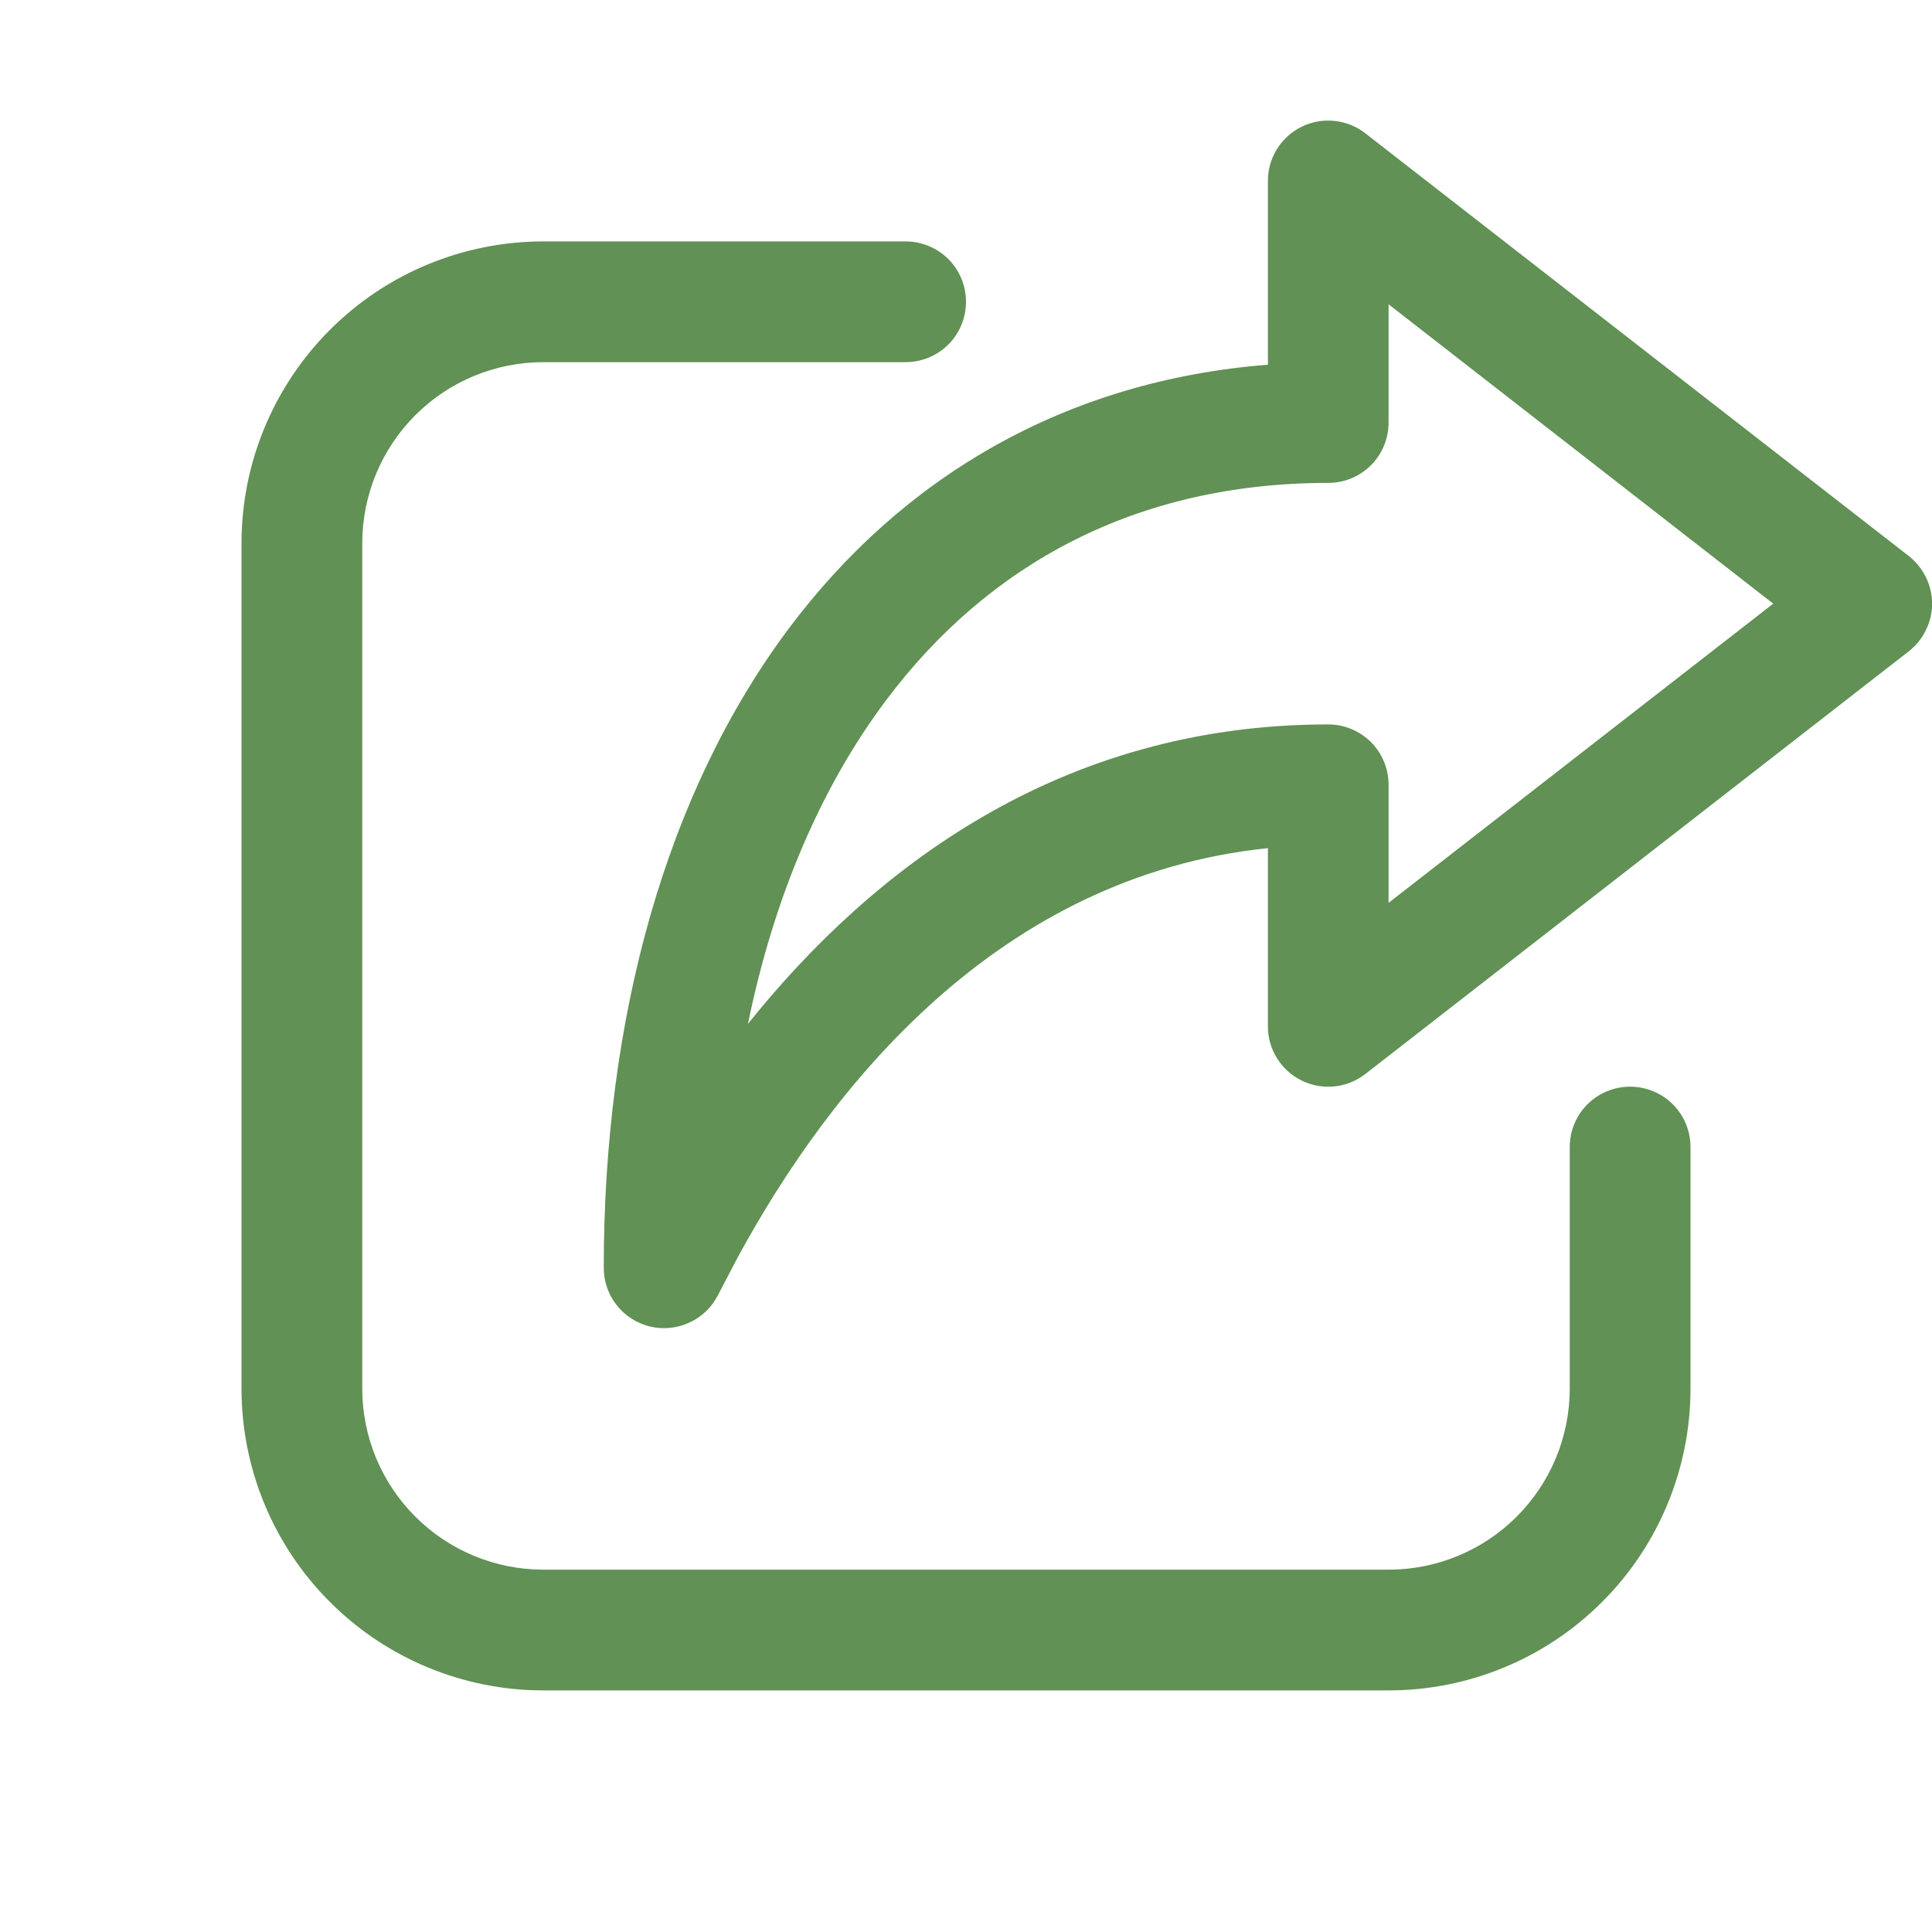 <svg width="22" height="22" viewBox="0 0 22 22" fill="none" xmlns="http://www.w3.org/2000/svg">
<g clip-path="url(#clip0_3772_7889)">
<path d="M10.312 2.749C10.495 2.749 10.67 2.822 10.799 2.95C10.928 3.079 11 3.254 11 3.437C11 3.619 10.928 3.794 10.799 3.923C10.67 4.052 10.495 4.124 10.312 4.124H6.188C5.64 4.124 5.116 4.341 4.729 4.728C4.342 5.115 4.125 5.64 4.125 6.187V15.812C4.125 16.359 4.342 16.883 4.729 17.27C5.116 17.657 5.64 17.874 6.188 17.874H15.812C16.36 17.874 16.884 17.657 17.271 17.27C17.658 16.883 17.875 16.359 17.875 15.812V13.062C17.875 12.879 17.947 12.704 18.076 12.575C18.205 12.447 18.38 12.374 18.562 12.374C18.745 12.374 18.92 12.447 19.049 12.575C19.178 12.704 19.25 12.879 19.25 13.062V15.812C19.25 16.723 18.888 17.598 18.243 18.242C17.599 18.887 16.724 19.249 15.812 19.249H6.188C5.276 19.249 4.401 18.887 3.757 18.242C3.112 17.598 2.75 16.723 2.75 15.812V6.187C2.75 5.275 3.112 4.401 3.757 3.756C4.401 3.111 5.276 2.749 6.188 2.749H10.312ZM14.822 1.443C14.938 1.386 15.068 1.363 15.196 1.377C15.324 1.39 15.446 1.439 15.547 1.518L21.735 6.331C21.817 6.395 21.884 6.478 21.93 6.572C21.977 6.666 22.001 6.769 22.001 6.874C22.001 6.979 21.977 7.082 21.93 7.176C21.884 7.271 21.817 7.353 21.735 7.417L15.547 12.23C15.445 12.309 15.324 12.358 15.196 12.371C15.068 12.384 14.938 12.361 14.823 12.305C14.707 12.248 14.61 12.16 14.542 12.051C14.473 11.941 14.437 11.815 14.438 11.687V9.658C11.368 9.975 9.454 12.371 8.393 14.332L8.177 14.745C8.108 14.883 7.994 14.994 7.853 15.059C7.713 15.125 7.555 15.141 7.404 15.106C7.254 15.07 7.119 14.985 7.023 14.863C6.927 14.742 6.875 14.591 6.875 14.437C6.875 11.582 7.587 9.018 8.988 7.149C10.278 5.43 12.132 4.334 14.438 4.153V2.062C14.437 1.933 14.473 1.806 14.541 1.697C14.609 1.588 14.707 1.5 14.822 1.443ZM15.812 4.812C15.812 4.994 15.74 5.169 15.611 5.298C15.482 5.427 15.307 5.499 15.125 5.499C12.939 5.499 11.252 6.424 10.09 7.974C9.351 8.959 8.814 10.21 8.517 11.659C9.93 9.896 12.066 8.249 15.125 8.249C15.307 8.249 15.482 8.322 15.611 8.45C15.74 8.579 15.812 8.754 15.812 8.937V10.281L20.192 6.874L15.812 3.465V4.812Z" fill="#619155"/>
</g>
<defs>
<clipPath id="clip0_3772_7889">
<rect width="22" height="22" fill="white"/>
</clipPath>
</defs>
</svg>
